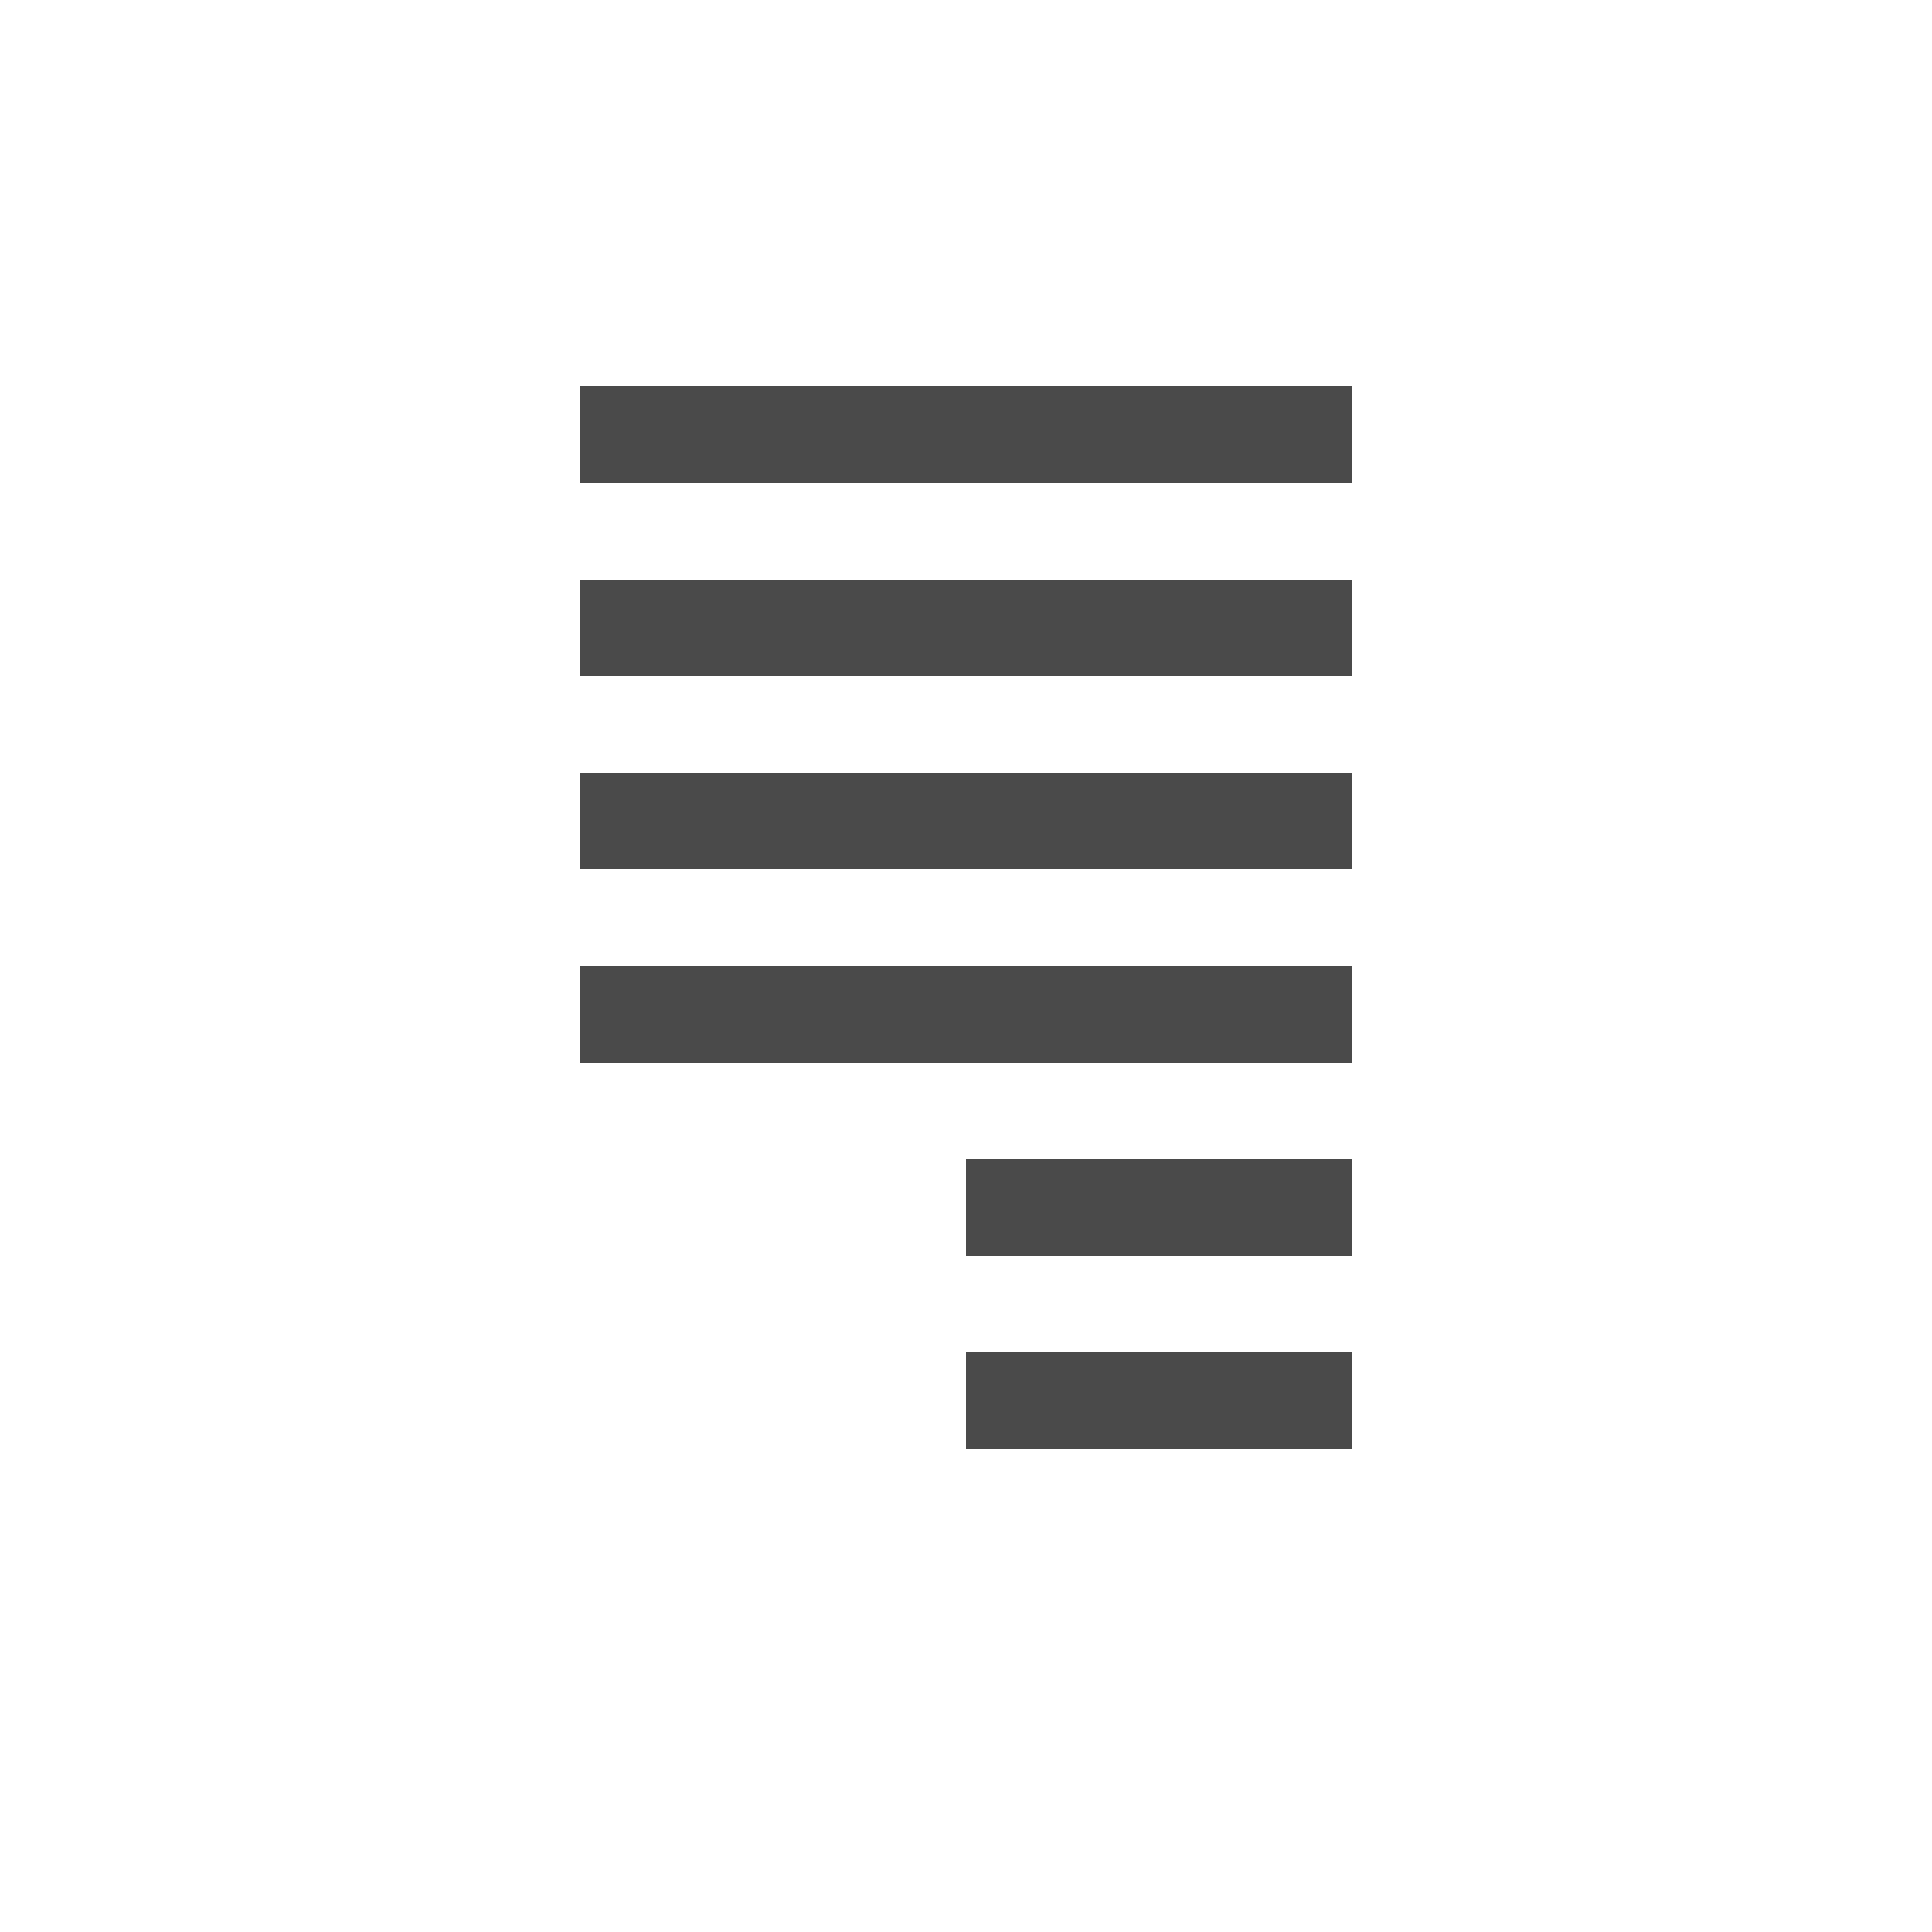 <svg width="20px" height="20px" viewBox="0 0 20 20" version="1.1" xmlns="http://www.w3.org/2000/svg" xmlns:xlink="http://www.w3.org/1999/xlink">
<defs>
    <rect id="path-1" x="3" y="1" width="14" height="18" rx="2" />
    <mask id="mask-2" maskContentUnits="userSpaceOnUse" maskUnits="objectBoundingBox" x="0" y="0" width="14" height="18" fill="white">
        <use xlink:href="#path-1" />
    </mask>
</defs>
<g stroke="none" stroke-width="1" fill="none" fill-rule="evenodd">
    <use id="Rectangle" class="menu-icon" mask="url(#mask-2)" stroke-width="2" stroke-linejoin="round" stroke-dasharray="2" xlink:href="#path-1" />
    <path d="M6.5,4.5 L13.5,4.5" id="Line-3" stroke="#4A4A4A" stroke-linecap="square" />
    <path d="M6.5,6.5 L13.5,6.5" id="Line-3" stroke="#4A4A4A" stroke-linecap="square" />
    <path d="M6.5,8.5 L13.5,8.5" id="Line-3" stroke="#4A4A4A" stroke-linecap="square" />
    <path d="M6.5,10.5 L13.5,10.5" id="Line-3" stroke="#4A4A4A" stroke-linecap="square"/>
    <path d="M10.5,12.5 L13.5,12.5" id="Line-3" stroke="#4A4A4A" stroke-linecap="square"/>
    <path d="M10.5,14.5 L13.5,14.5" id="Line-3" stroke="#4A4A4A" stroke-linecap="square"/>
</g>
</svg>
